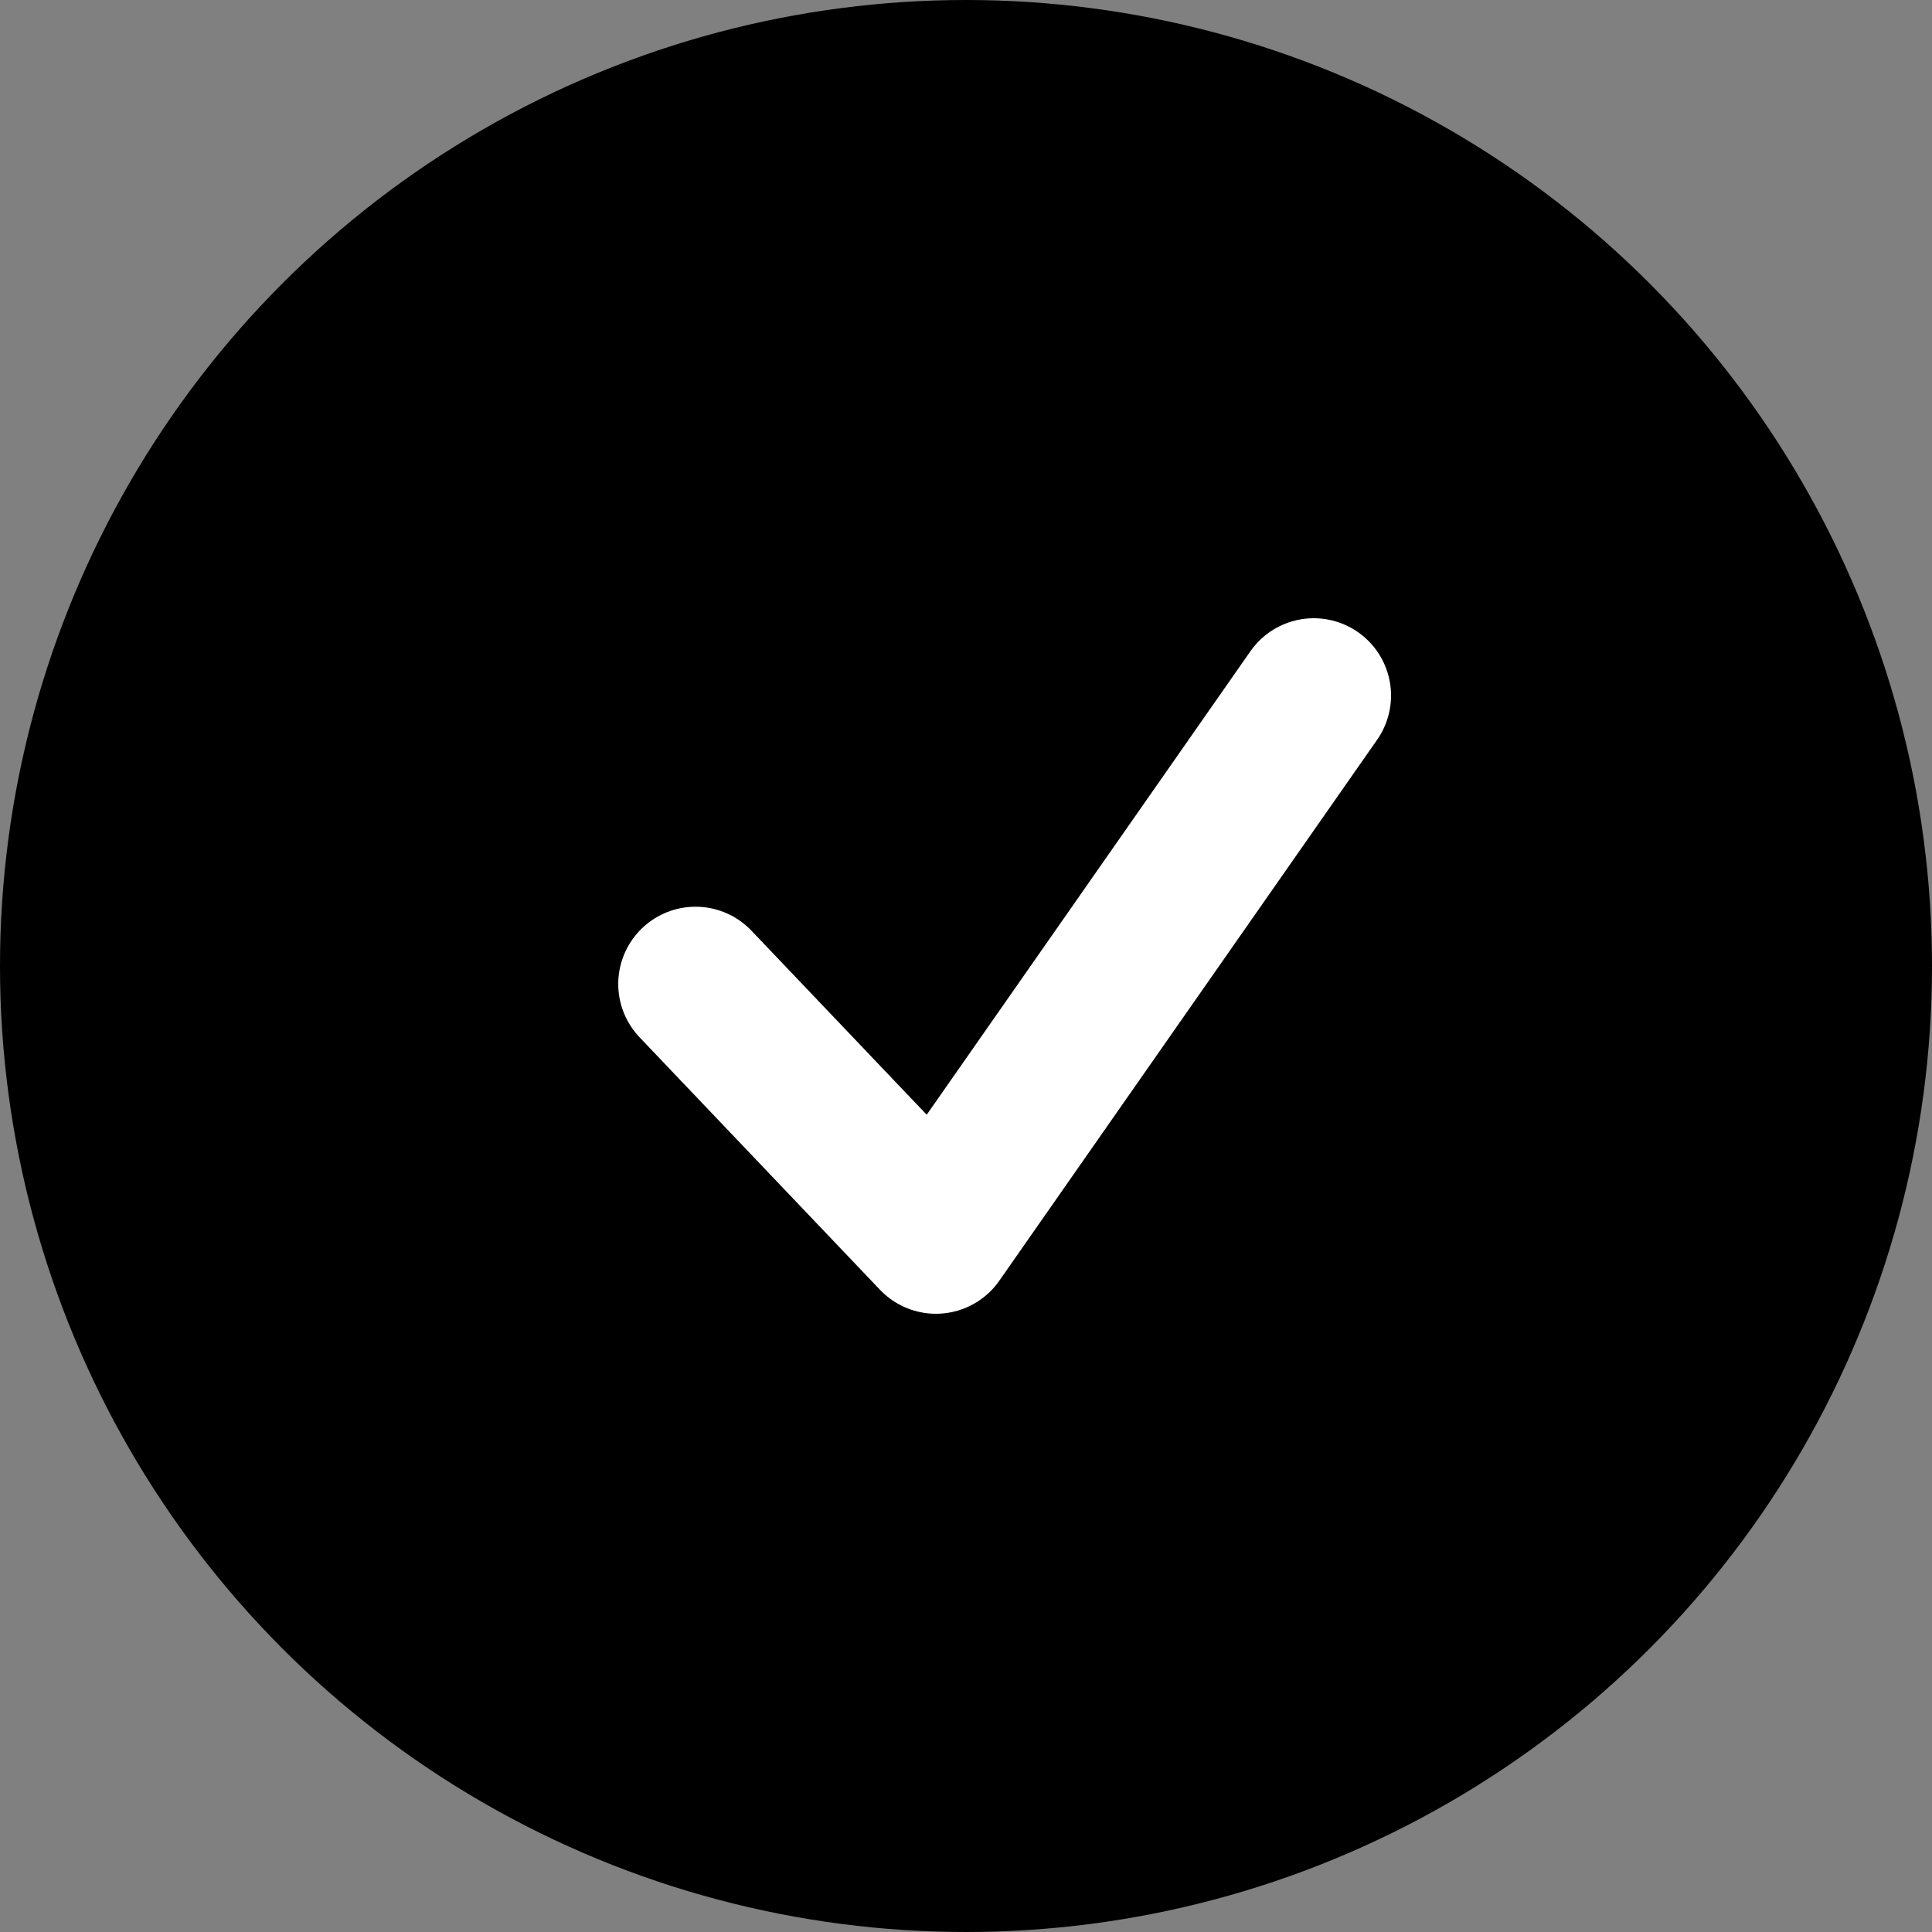 <svg width="25" height="25" viewBox="0 0 25 25" fill="none" xmlns="http://www.w3.org/2000/svg">
<rect x="0" y="0" width="25" height="25" fill="#808080" stroke="none"/>
<circle cx="12.5" cy="12.5" r="11.75" fill="black" stroke="black" stroke-width="1.5"/>
<path d="M9 12.733L12.111 16L17 9" stroke="white" stroke-width="2" stroke-linecap="round" stroke-linejoin="round"/>
</svg>
